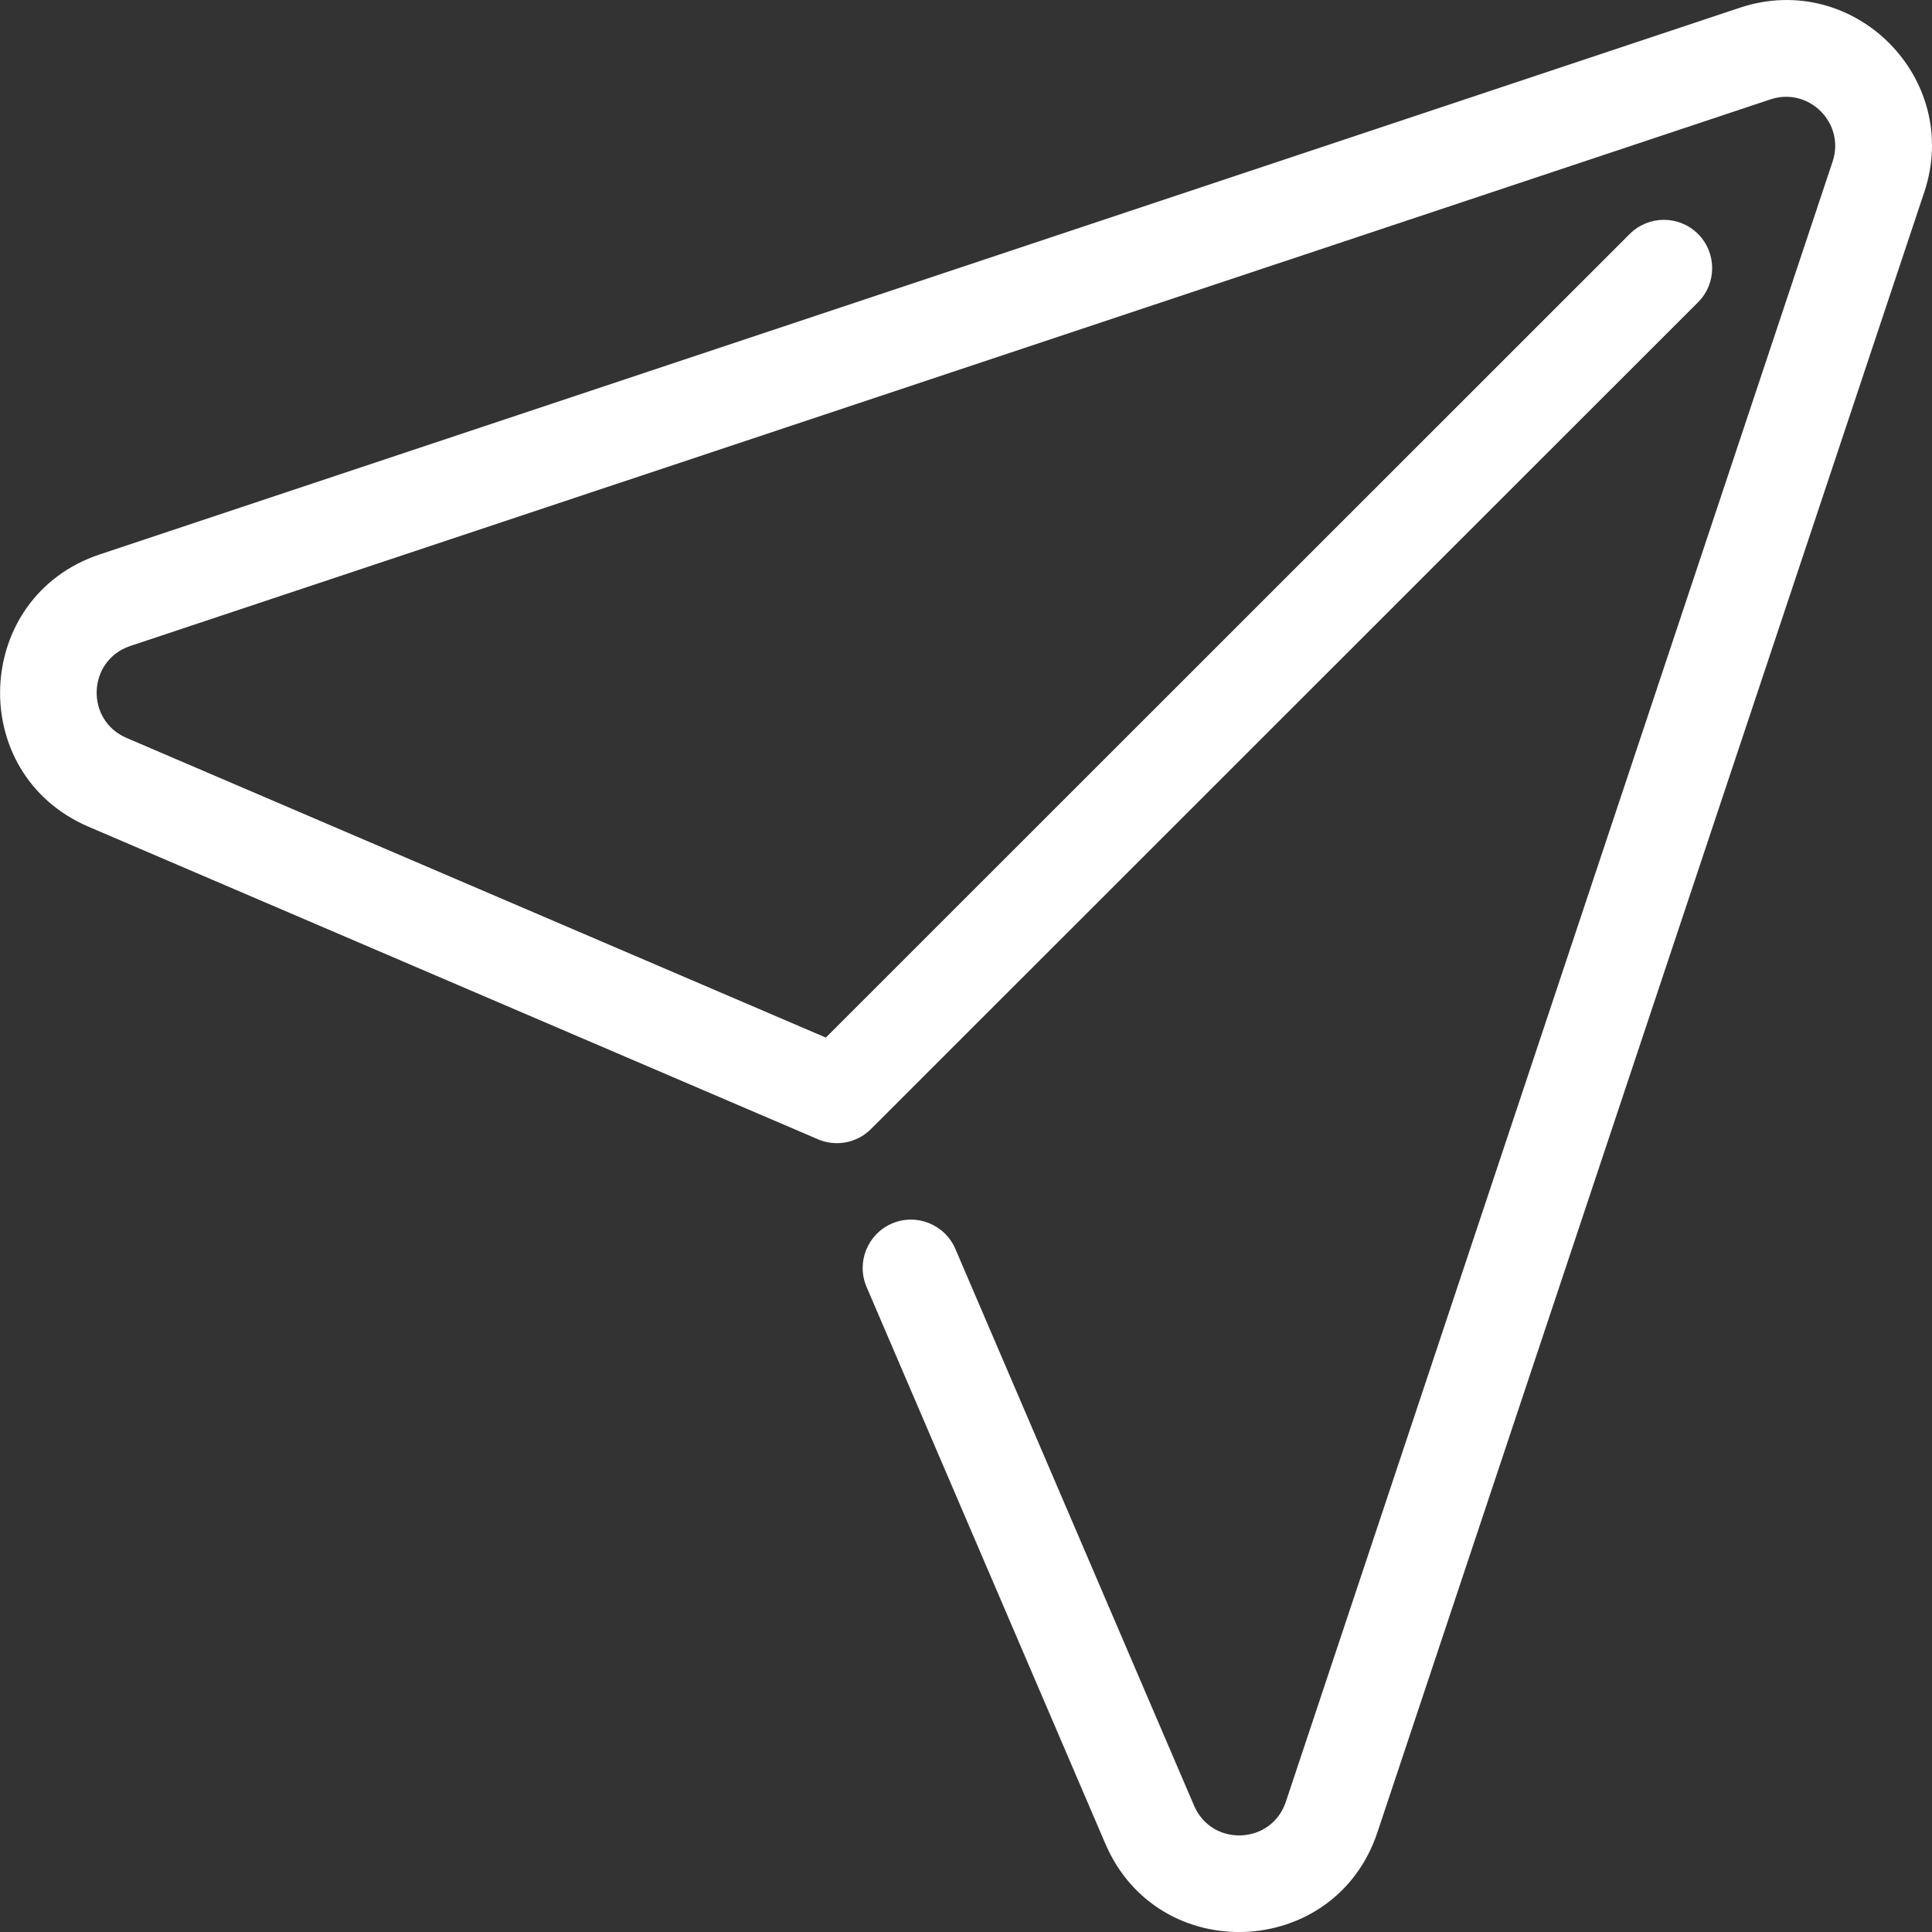 <svg width="20" height="20" viewBox="0 0 20 20" fill="none" xmlns="http://www.w3.org/2000/svg">
<rect x="0" y="0" width="20" height="20" fill="#333333" stroke="none"/>
<g clip-path="url(#clip0_816_2884)">
<path fill-rule="evenodd" clip-rule="evenodd" d="M11.442 19.085L8.971 13.323C8.862 13.069 8.98 12.775 9.233 12.666C9.487 12.557 9.781 12.675 9.89 12.929L12.361 18.692C12.545 19.122 13.163 19.096 13.311 18.652L18.971 1.673C19.104 1.275 18.725 0.896 18.327 1.029L1.349 6.687C0.904 6.836 0.879 7.454 1.31 7.639L8.549 10.741L16.871 2.422C17.066 2.227 17.383 2.227 17.578 2.422C17.773 2.618 17.773 2.934 17.578 3.129L9.016 11.688C8.862 11.842 8.633 11.874 8.447 11.785L0.916 8.558C-0.36 8.011 -0.284 6.178 1.033 5.739L18.011 0.08C19.191 -0.313 20.313 0.81 19.92 1.989L14.259 18.968C13.821 20.285 11.988 20.361 11.442 19.085Z" fill="white"/>
</g>
<defs>
<clipPath id="clip0_816_2884">
<rect width="20" height="20" fill="white"/>
</clipPath>
</defs>
</svg>
